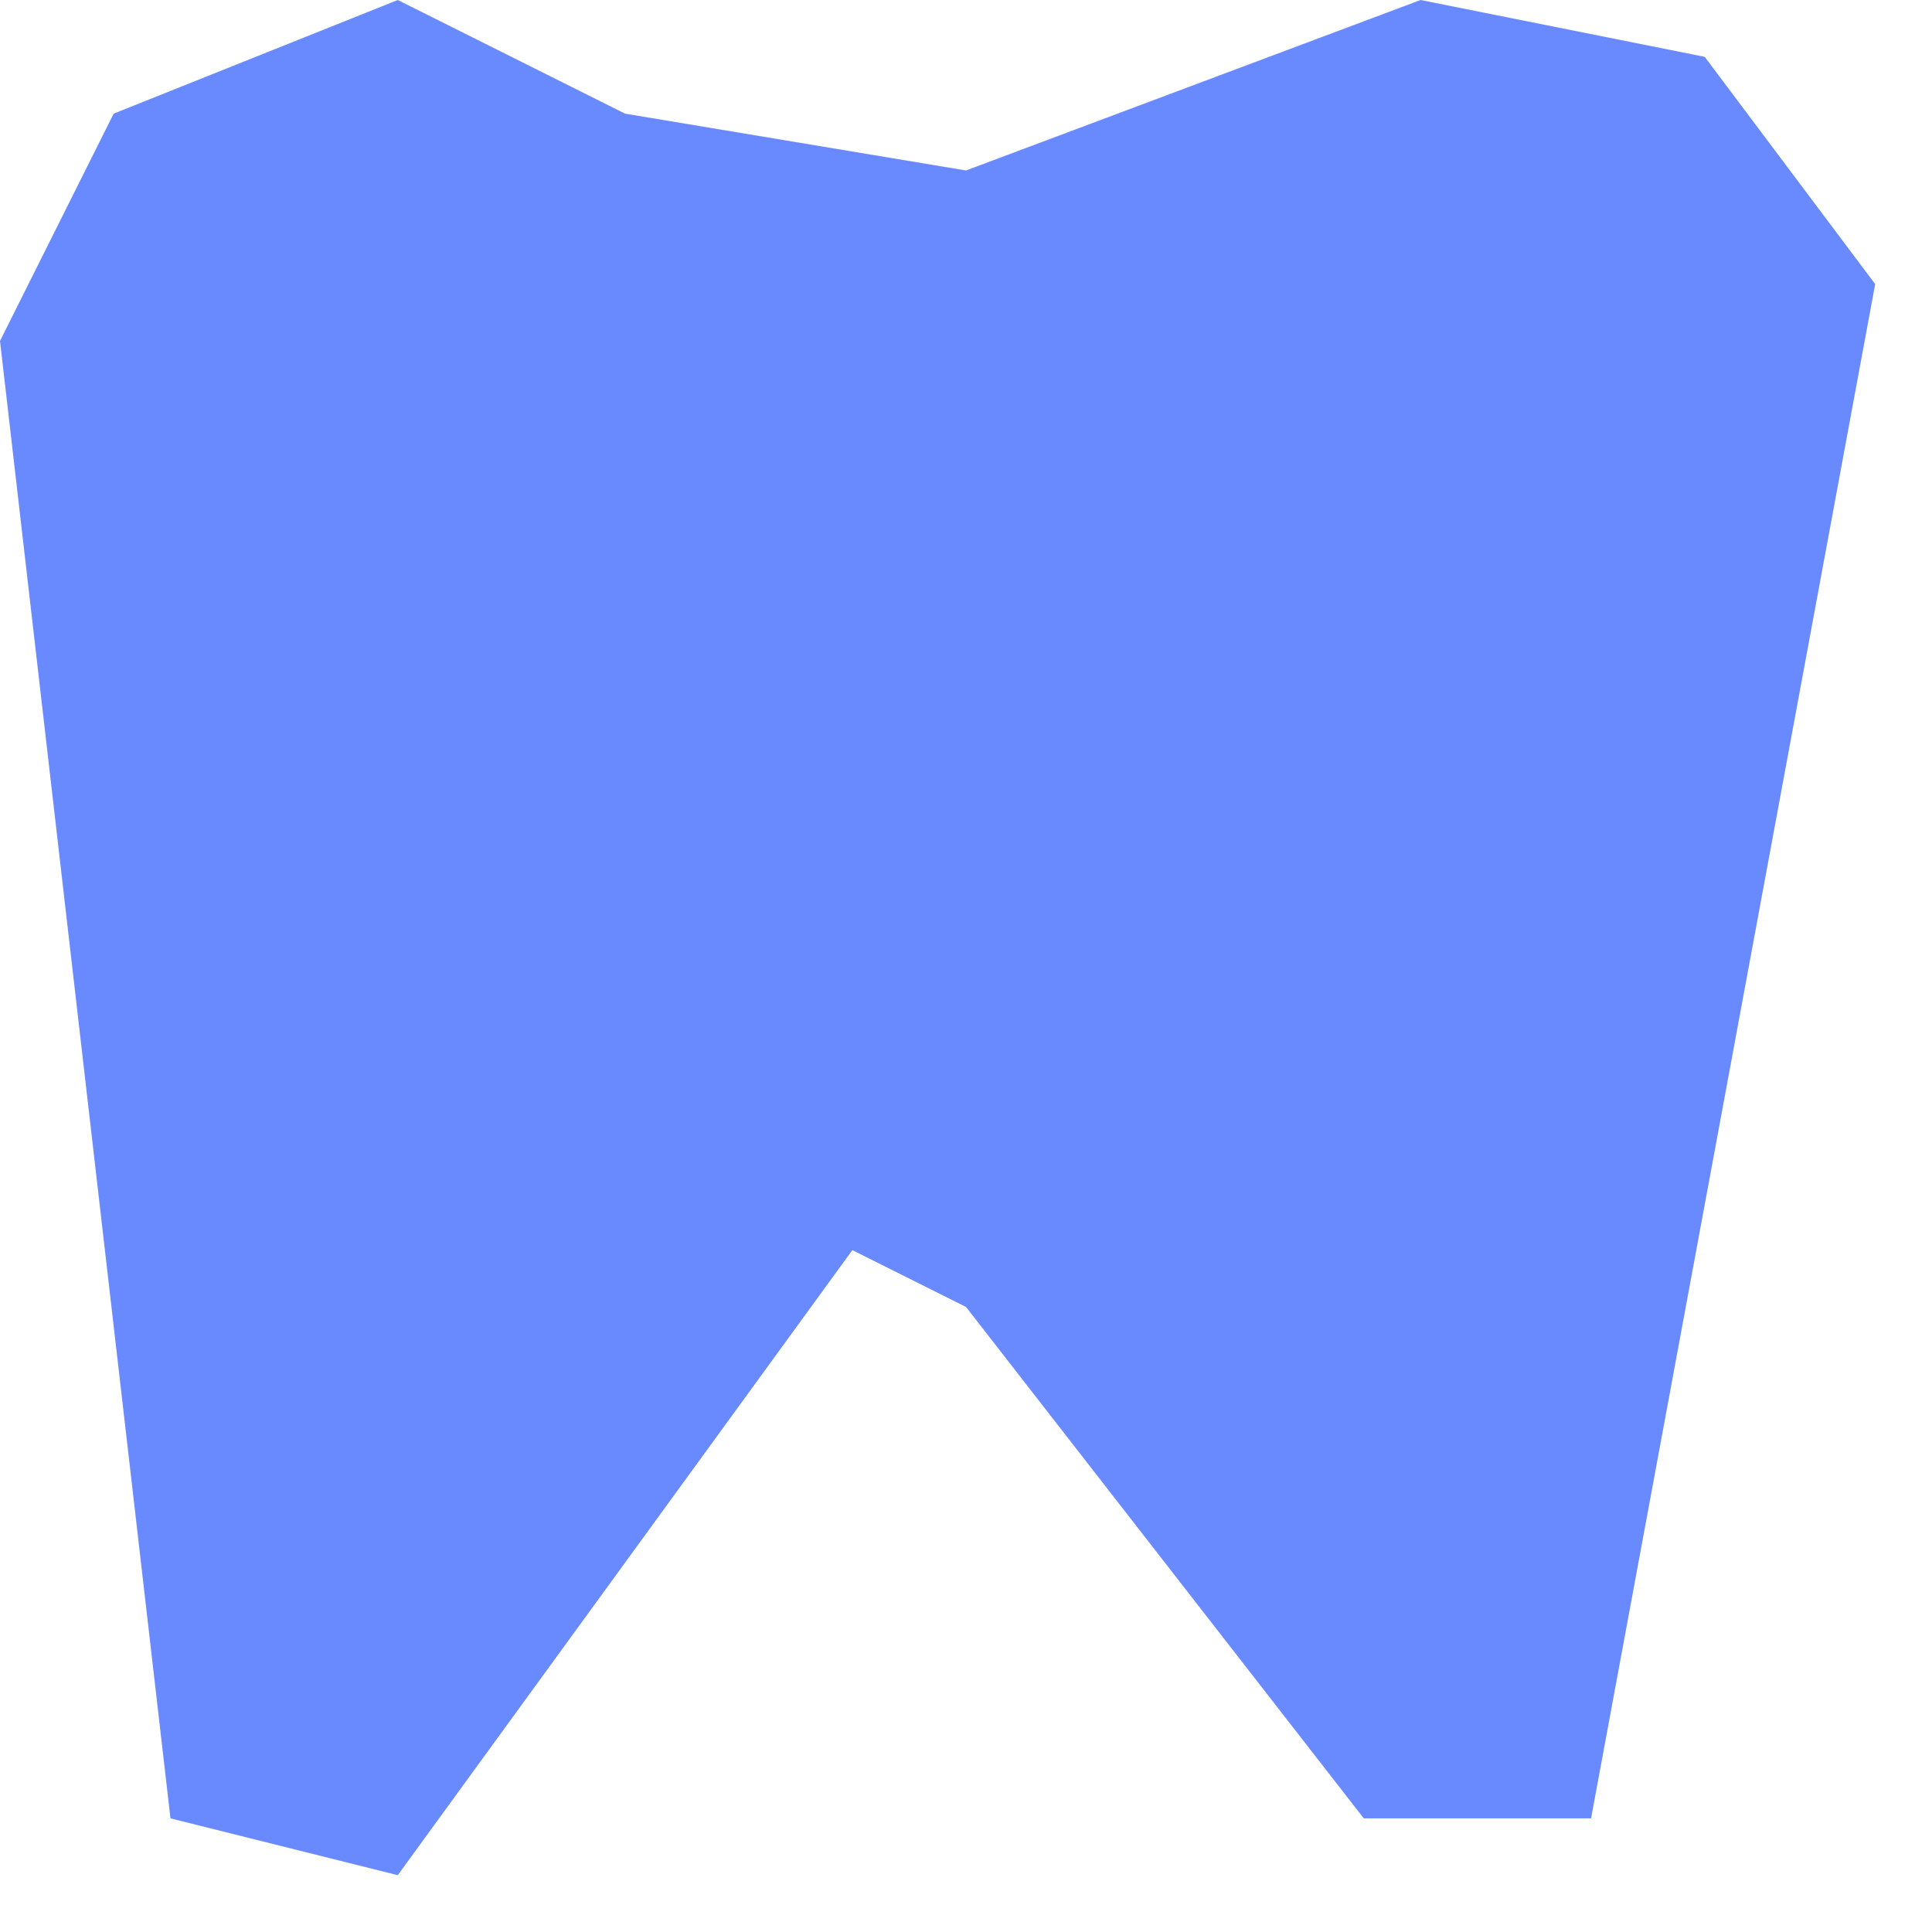 <svg width="17" height="17" viewBox="0 0 17 17" fill="none" xmlns="http://www.w3.org/2000/svg">
<path d="M0 3L1 1L3.5 0L5.5 1L8.5 1.5L12.5 0L15 0.5L16.5 2.5L14 16H12L8.5 11.5L7.5 11L3.5 16.5L1.5 16L0 3Z" fill="#698AFF"/>
</svg>
